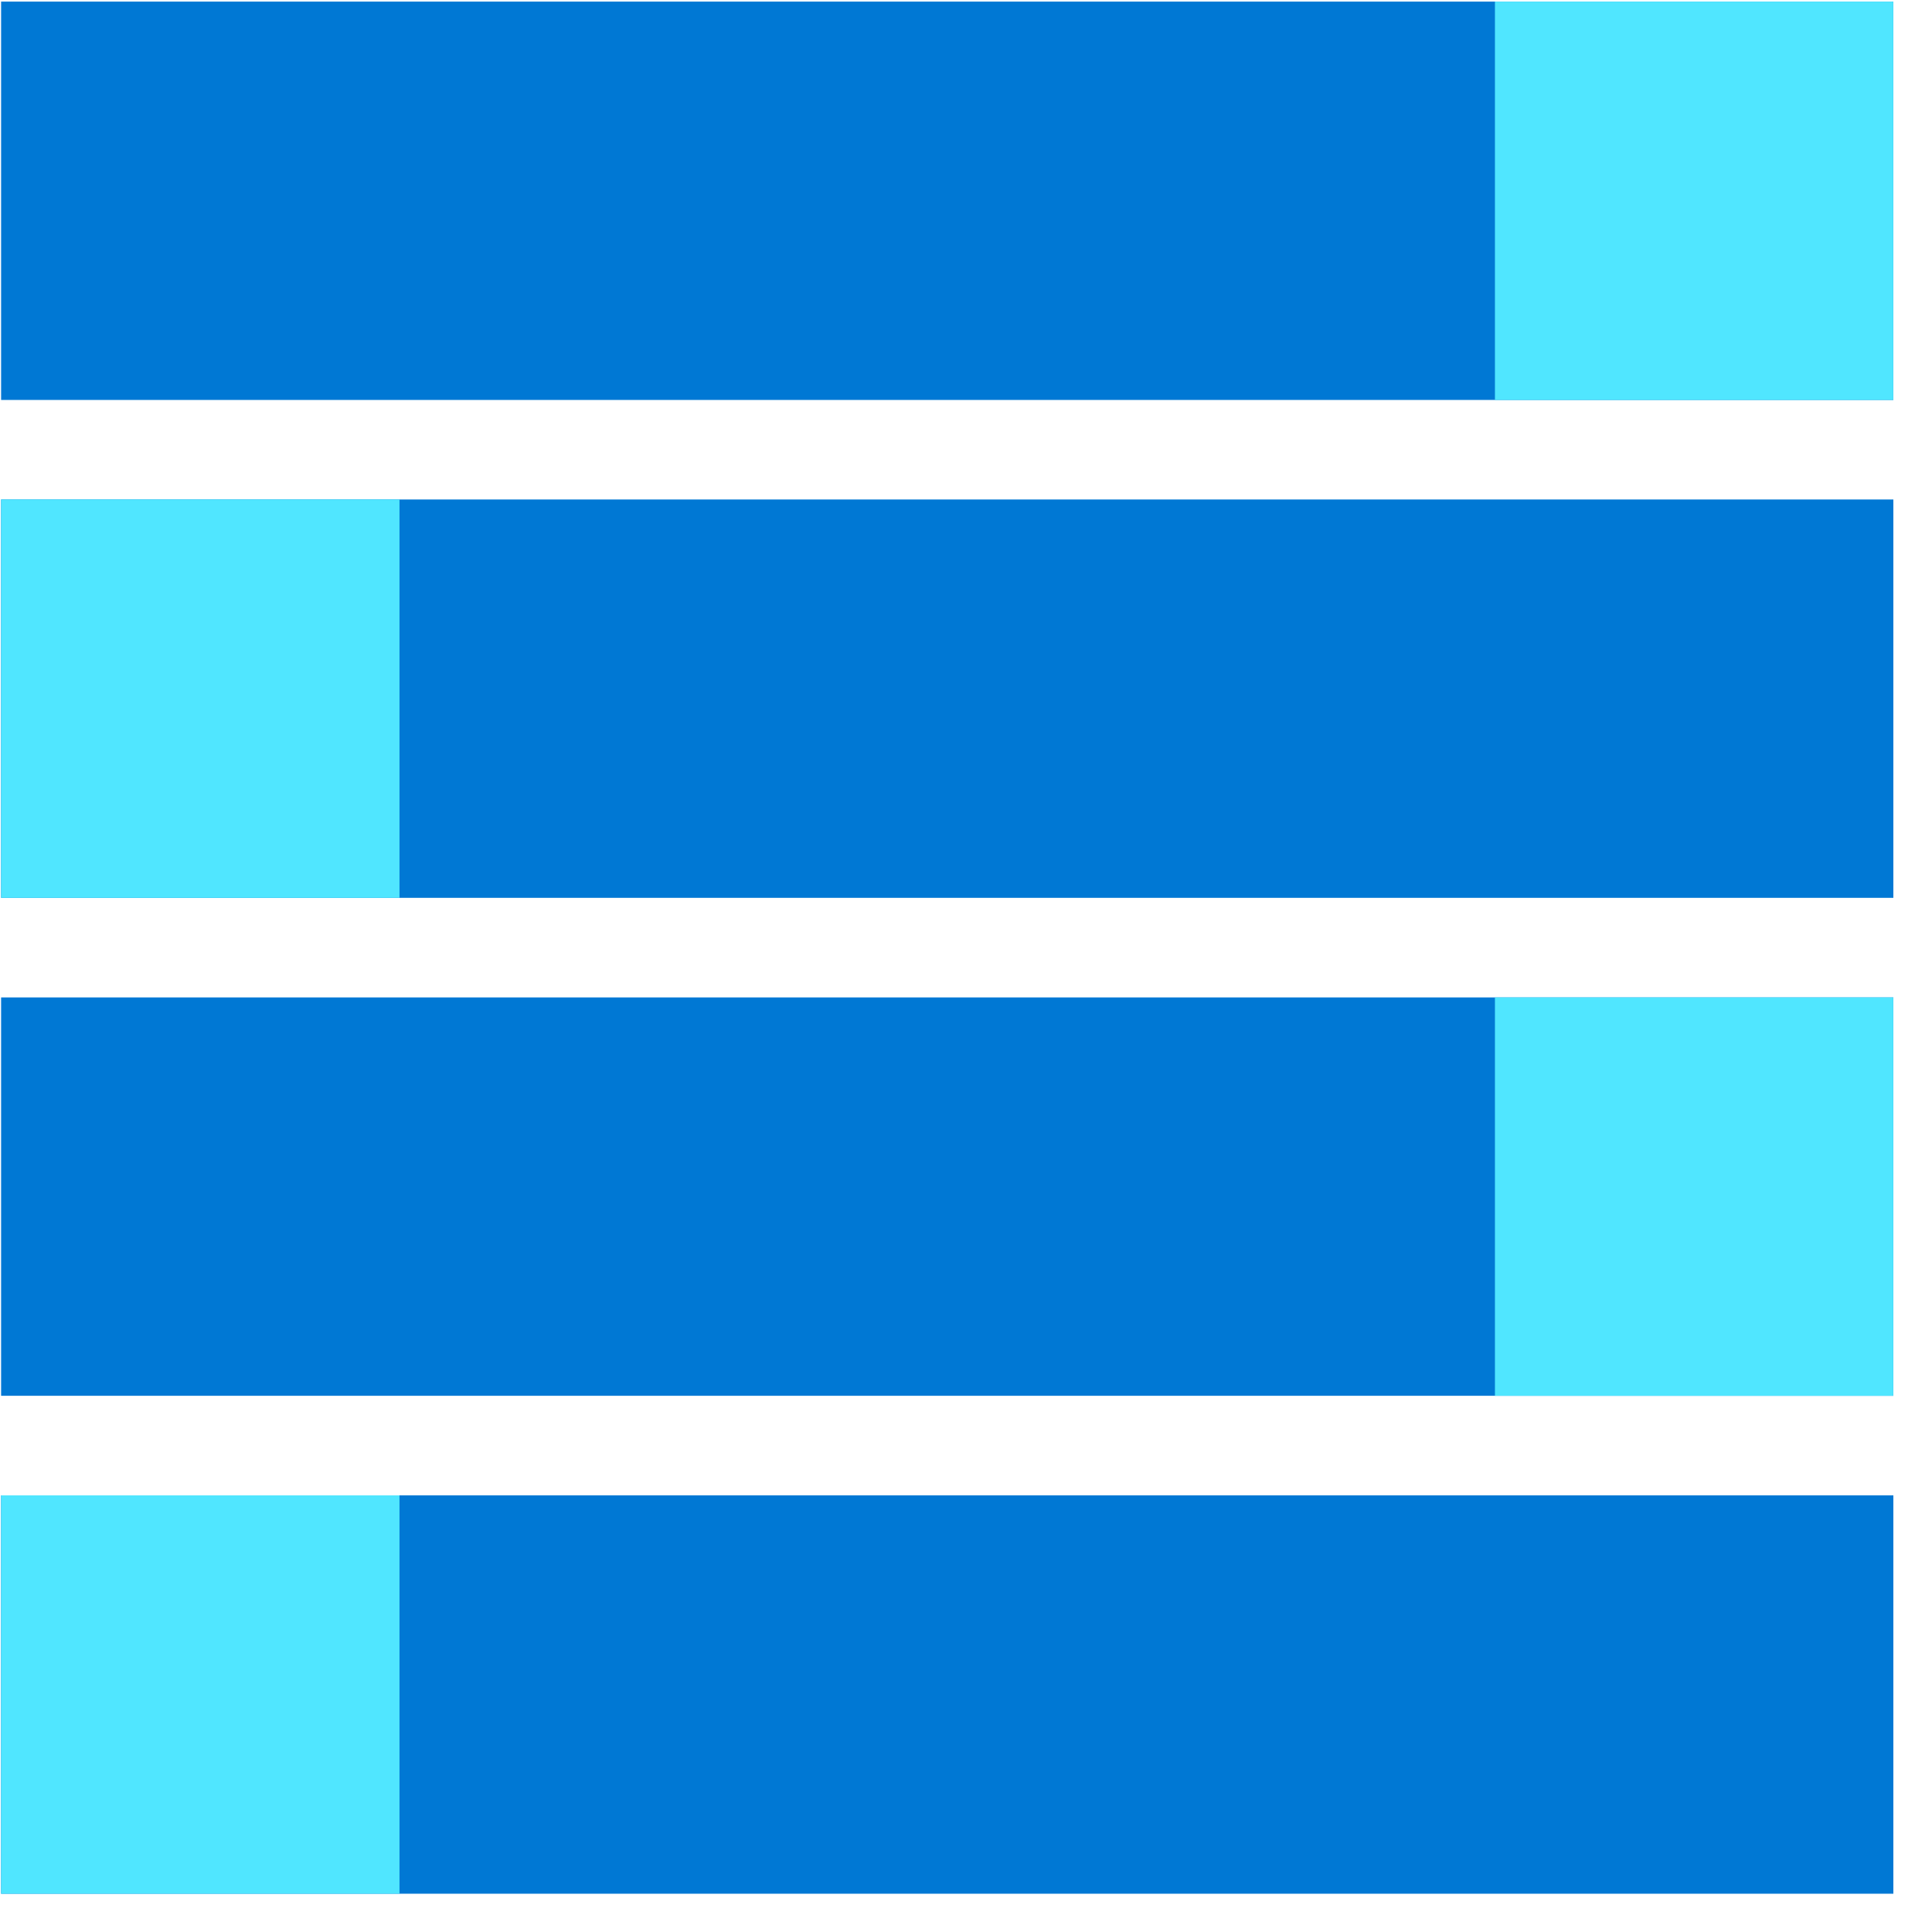 <svg xmlns="http://www.w3.org/2000/svg" viewBox="0 0 49 49"><path d="M48.02.04H.028v10.103H48.02V.039zM48.02 12.668H.028v10.103H48.02V12.668zM48.02 25.297H.028V35.4H48.02V25.297zM48.02 37.926H.028v10.103H48.02V37.926z" fill="#0078D4"/><path d="M48.02.04H37.915v10.103h10.103V.039zM10.132 12.668H.028v10.103h10.104V12.668zM10.132 37.926H.028v10.103h10.104V37.926zM48.02 25.297H37.915V35.4h10.103V25.297z" fill="#50E6FF"/></svg>